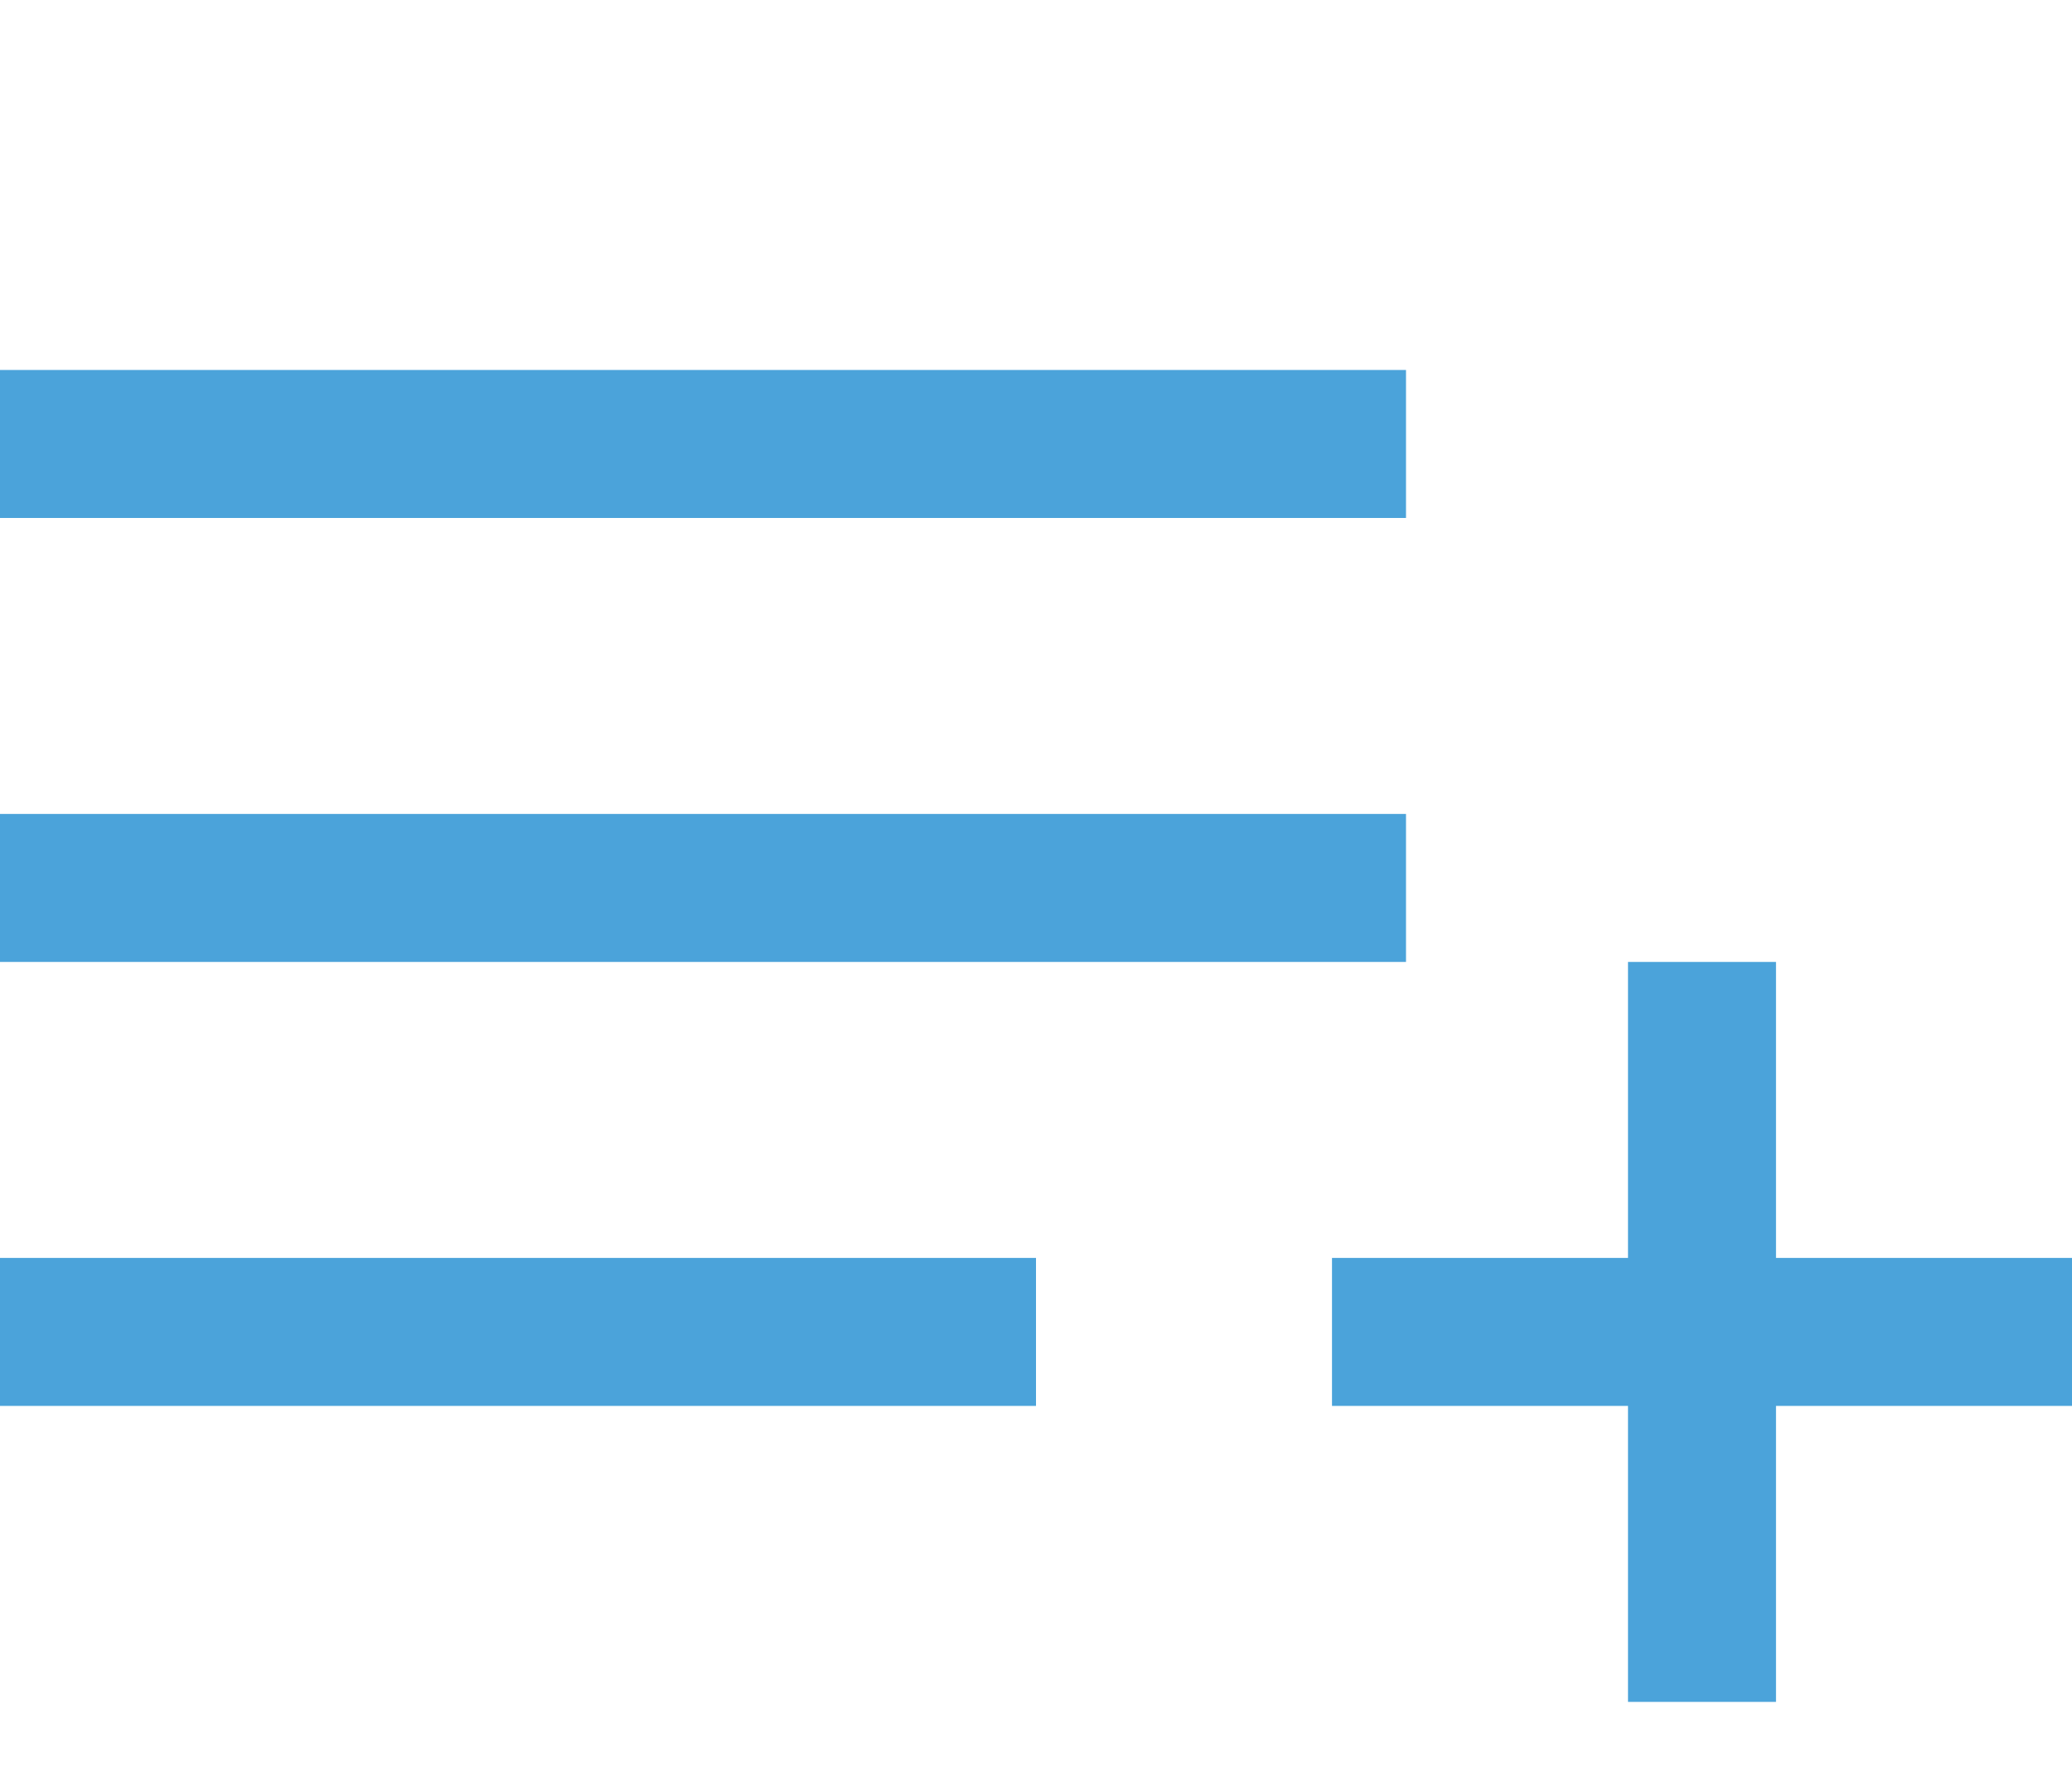 <svg width="28" height="24" viewBox="0 0 28 24" fill="none" xmlns="http://www.w3.org/2000/svg">
<path d="M19 5H0V7H19V5Z" fill="#4BA3DA"/>
<path d="M19 11H0V13H19V11Z" fill="#4BA3DA"/>
<path d="M14 17H0V19H14V17Z" fill="#4BA3DA"/>
<path d="M28 17H18V19H28V17Z" fill="#4BA3DA"/>
<path d="M24 23L24 13L22 13L22 23L24 23Z" fill="#4BA3DA"/>
</svg>

